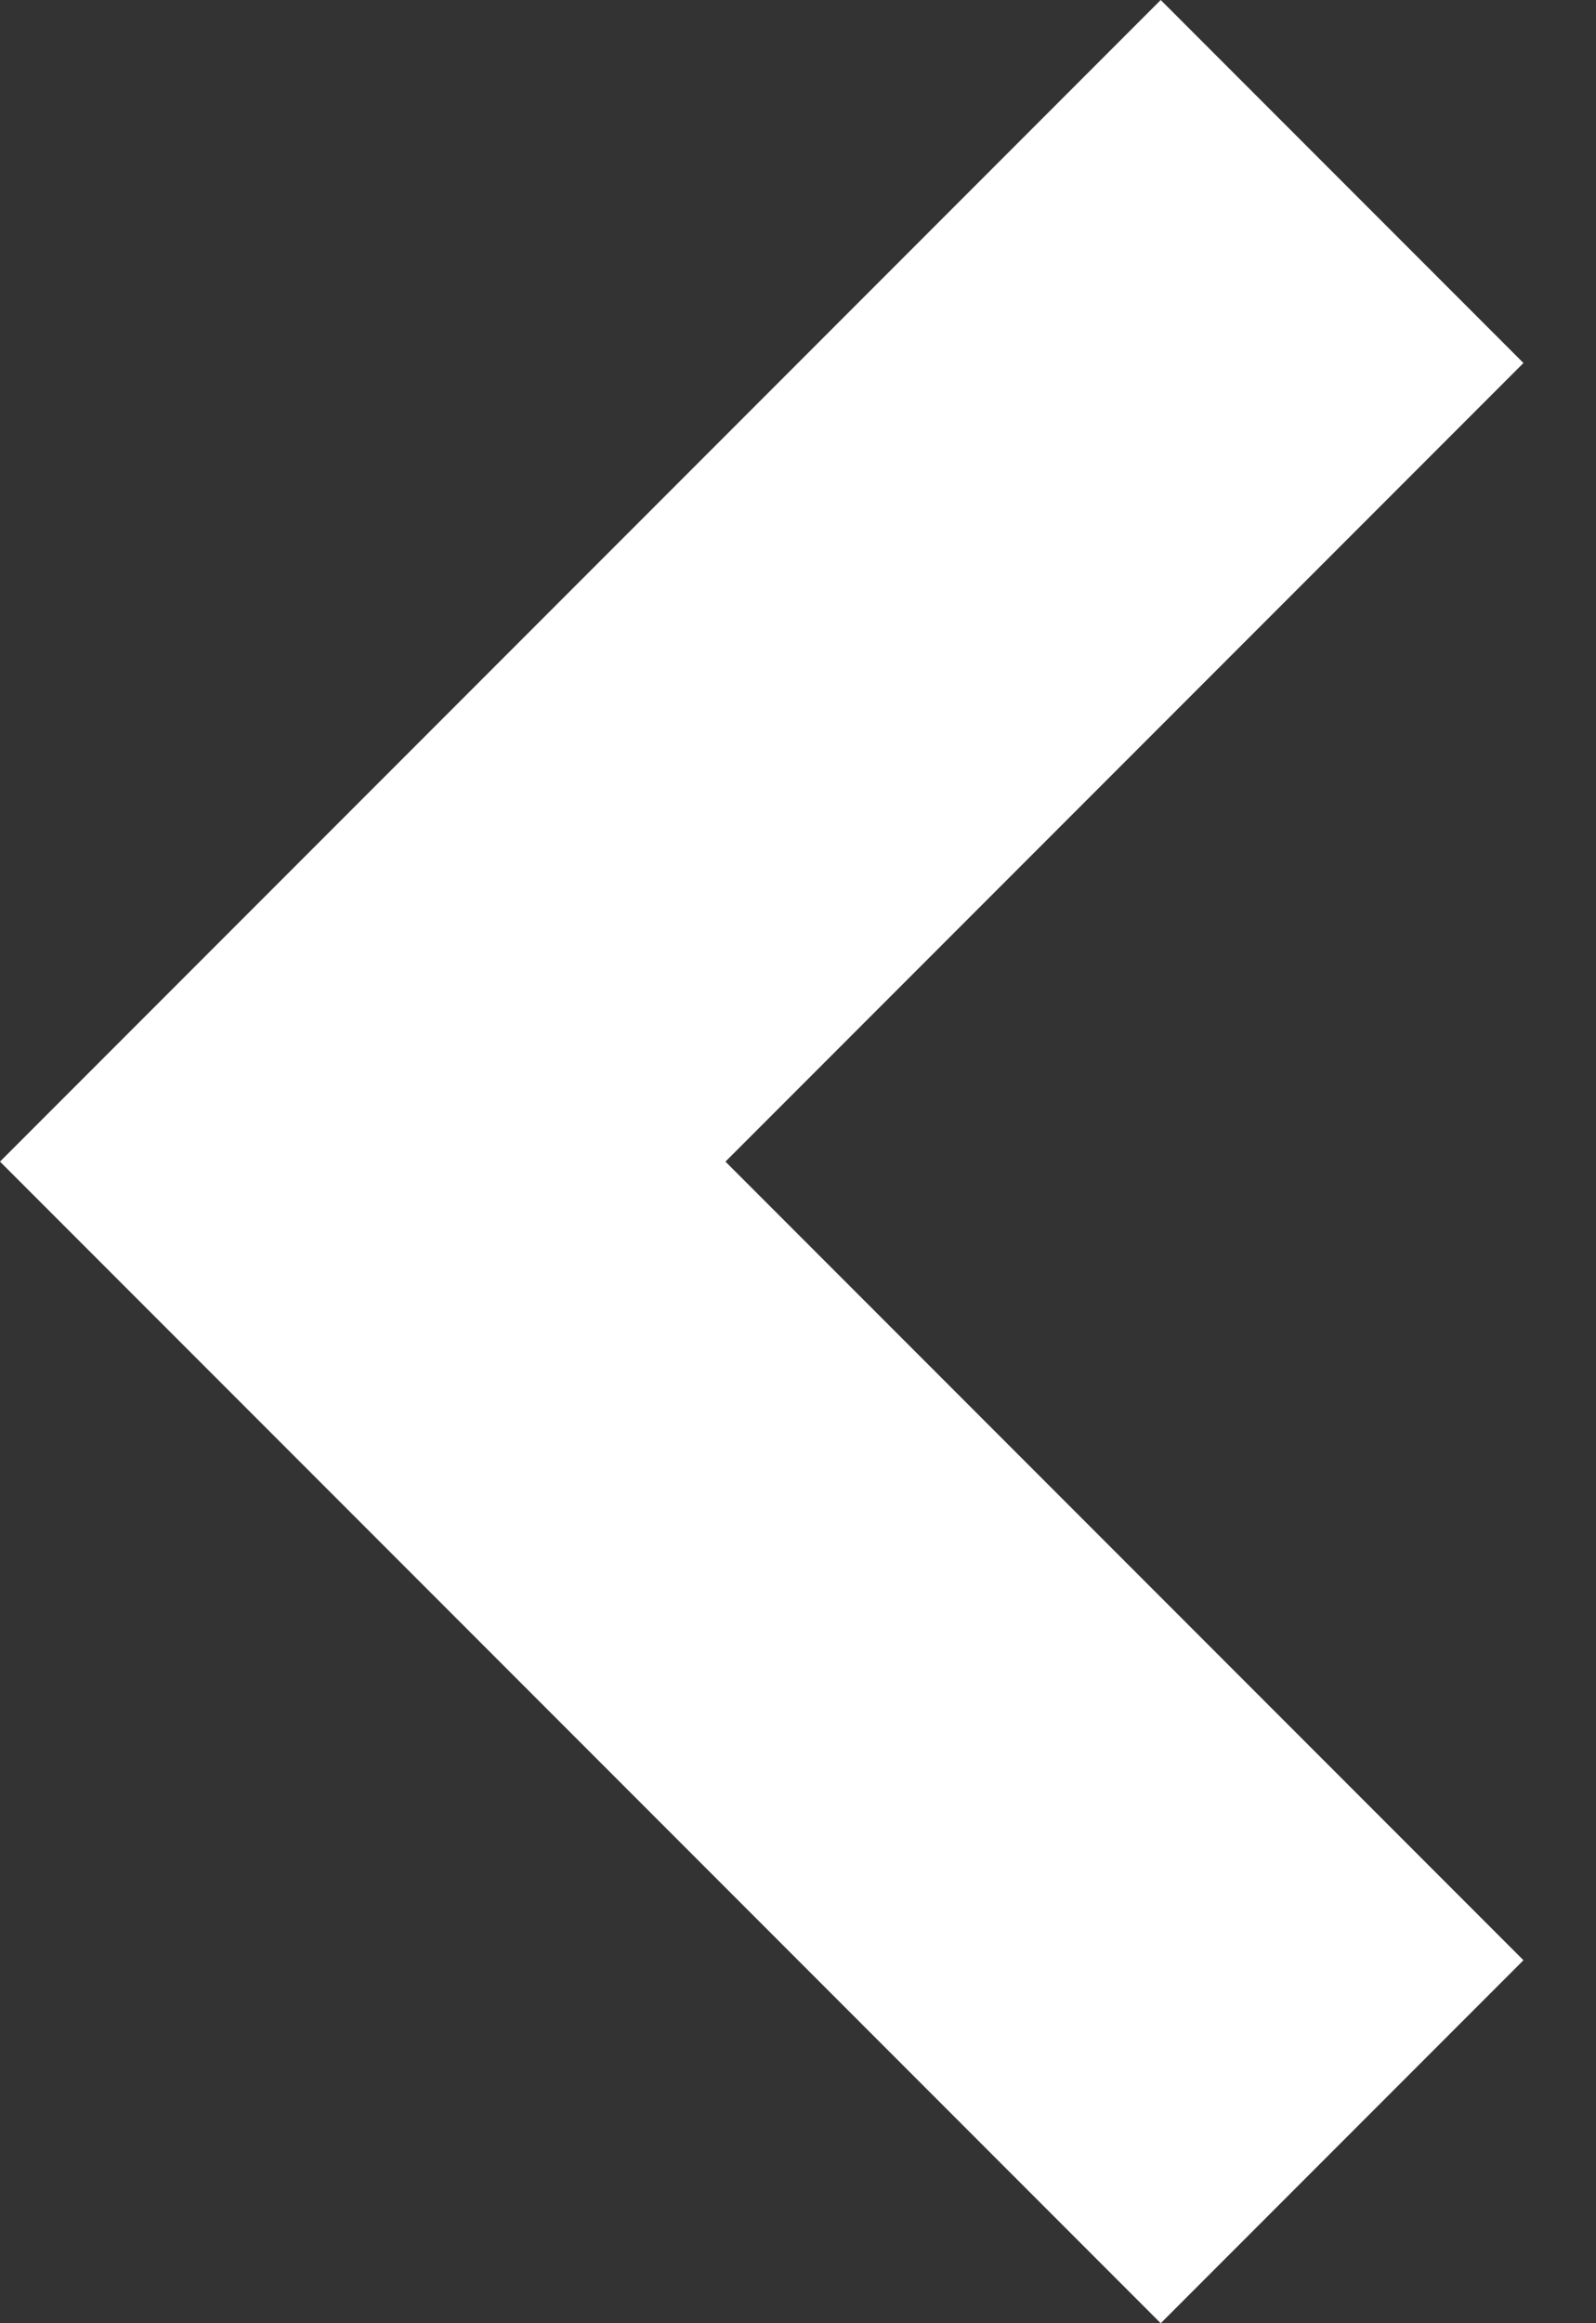 <svg xmlns="http://www.w3.org/2000/svg" xmlns:xlink="http://www.w3.org/1999/xlink" viewBox="0 0 11 16"><rect x="0" y="0" width="11" height="16" fill="#333333" stroke="none"/><defs><path id="a" d="M8 0l2.5 2.5L5 8l5.5 5.5L8 16 0 8z"/></defs><clipPath id="b"><use xlink:href="#a" overflow="visible"/></clipPath><path clip-path="url(#b)" fill="#fff" d="M-5-5h20.5v26H-5z"/></svg>